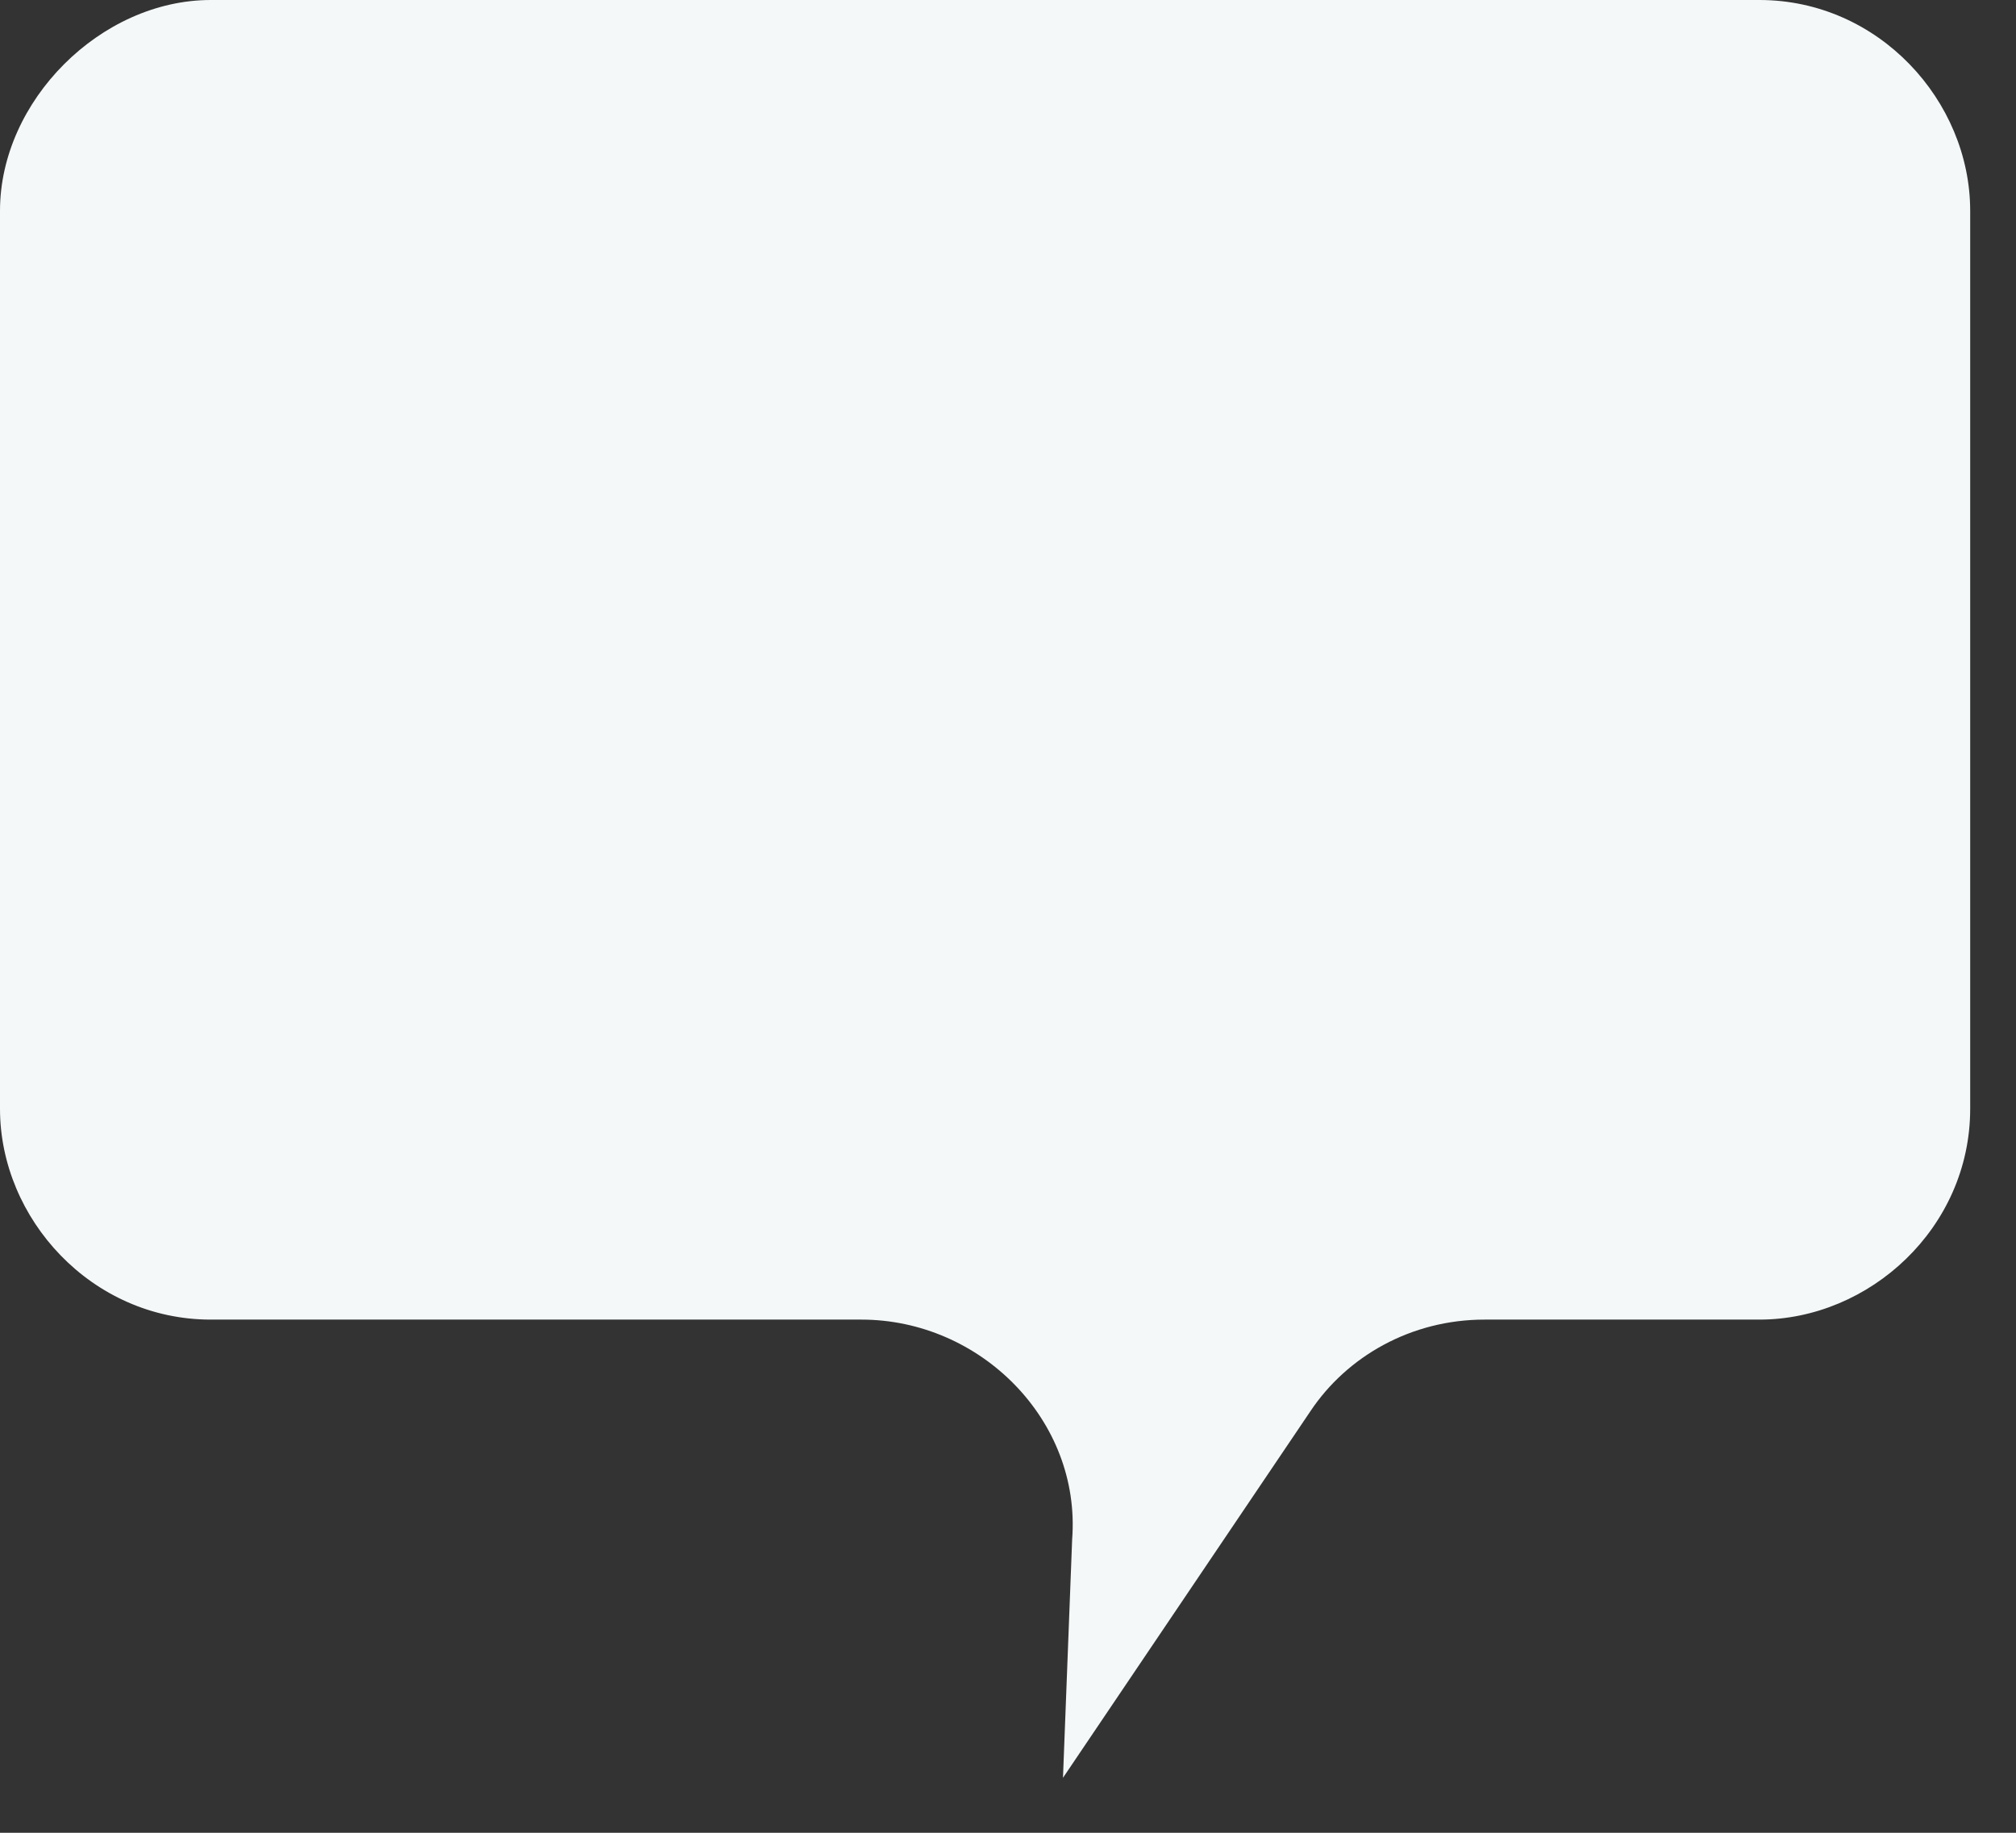 <svg width="22" height="20" viewBox="0 0 22 20" fill="none" xmlns="http://www.w3.org/2000/svg">
<rect x="0" y="0" width="22" height="20" fill="#333333" stroke="none"/>
<rect width="21.5" height="19.4" fill="black" fill-opacity="0"/>
<path d="M19.2 0C20.5 0 21.5 1.1 21.5 2.3V7.2V12.1C21.5 13.4 20.4 14.4 19.2 14.4H16.2C15.4 14.4 14.7 14.8 14.3 15.4L11.6 19.4L11.7 16.8C11.8 15.5 10.7 14.4 9.4 14.4H2.3C1 14.4 0 13.3 0 12.1V7.2V2.3C0 1.1 1.1 0 2.3 0H10.7H19.2Z" fill="#F4F8F9"/>
</svg>
